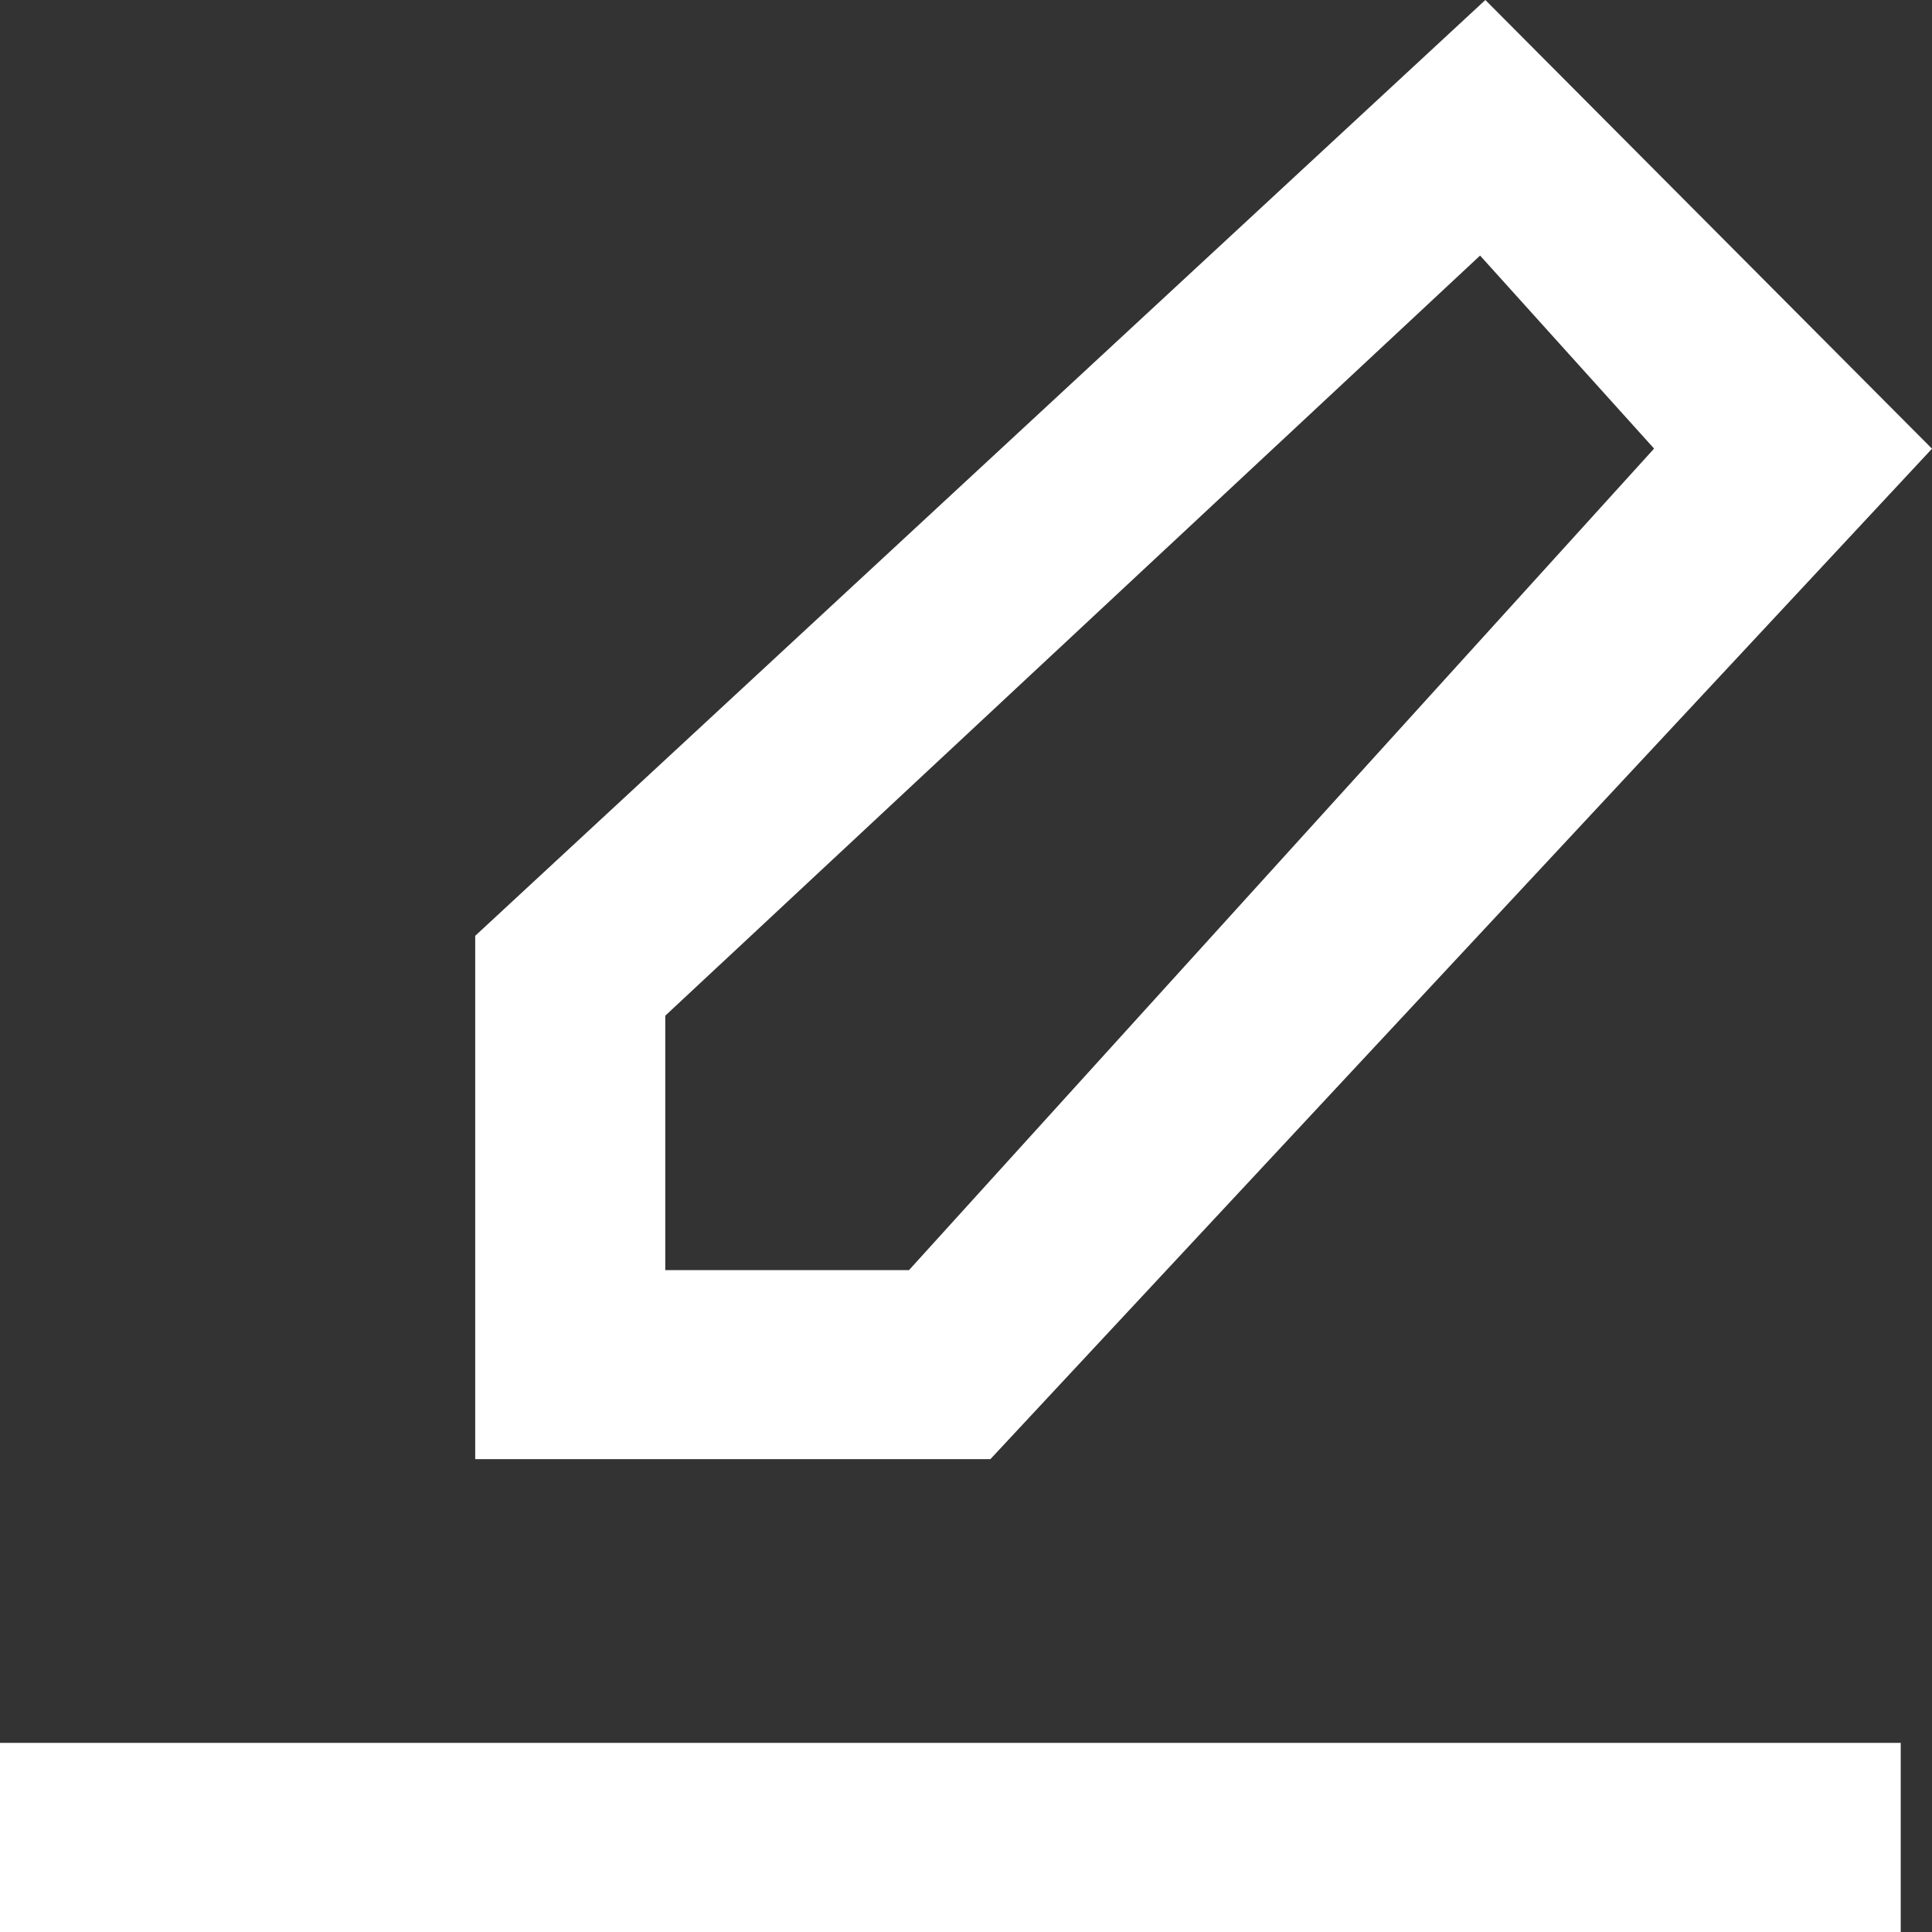 <!-- Generated by IcoMoon.io -->
<svg version="1.1" xmlns="http://www.w3.org/2000/svg" width="32" height="32" viewBox="0 0 32 32">
<rect x="0" y="0" width="32" height="32" fill="#333333" stroke="none"/>
<title>as-edit-1</title>
<path fill="#fff" d="M0 32h31.482v-3.133h-31.482v3.133zM11.019 21.036v-4.213l13.496-12.59 2.882 3.197-12.341 13.607h-4.038zM32 7.432l-7.398-7.432-16.731 15.5v8.668h8.533l15.596-16.736z"></path>
</svg>
